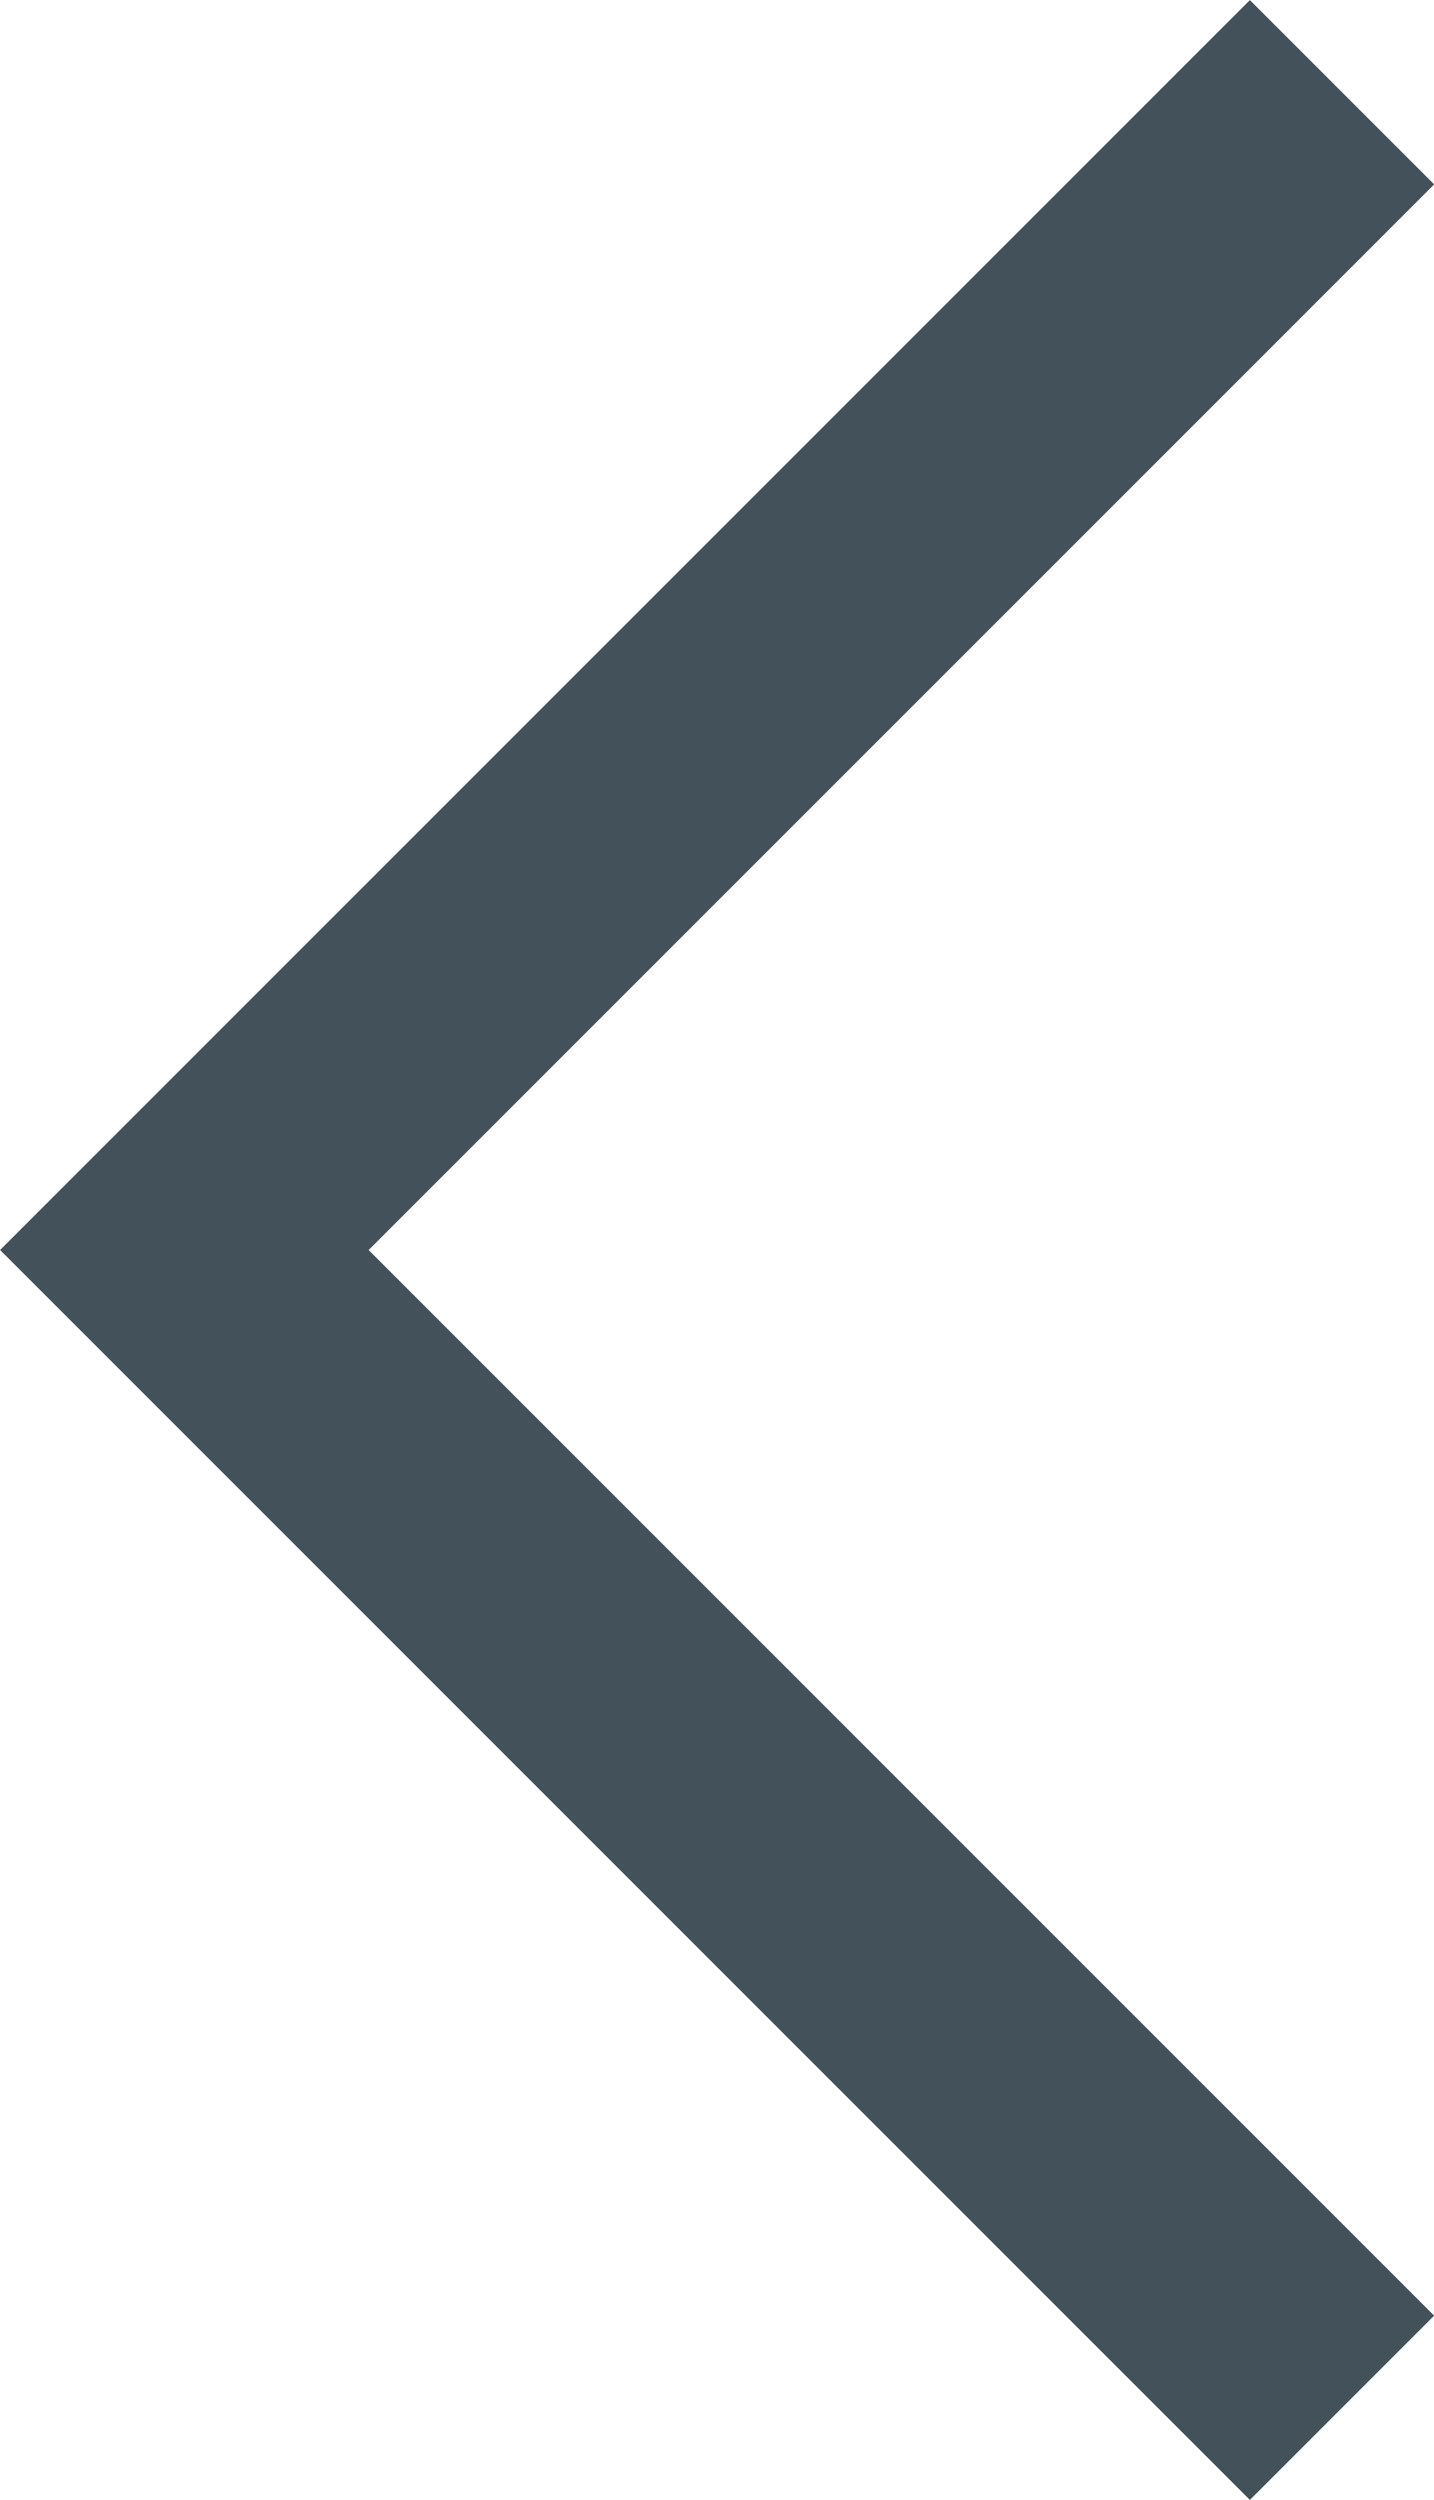 <svg xmlns="http://www.w3.org/2000/svg" width="11.006" height="19.185" viewBox="0 0 11.006 19.185"><defs><style>.a{fill:none;stroke:#43515a;stroke-width:2px;}</style></defs><path class="a" d="M4341.115,212.563l8.885,8.885-8.885,8.885" transform="translate(4351.415 231.041) rotate(180)"/></svg>
